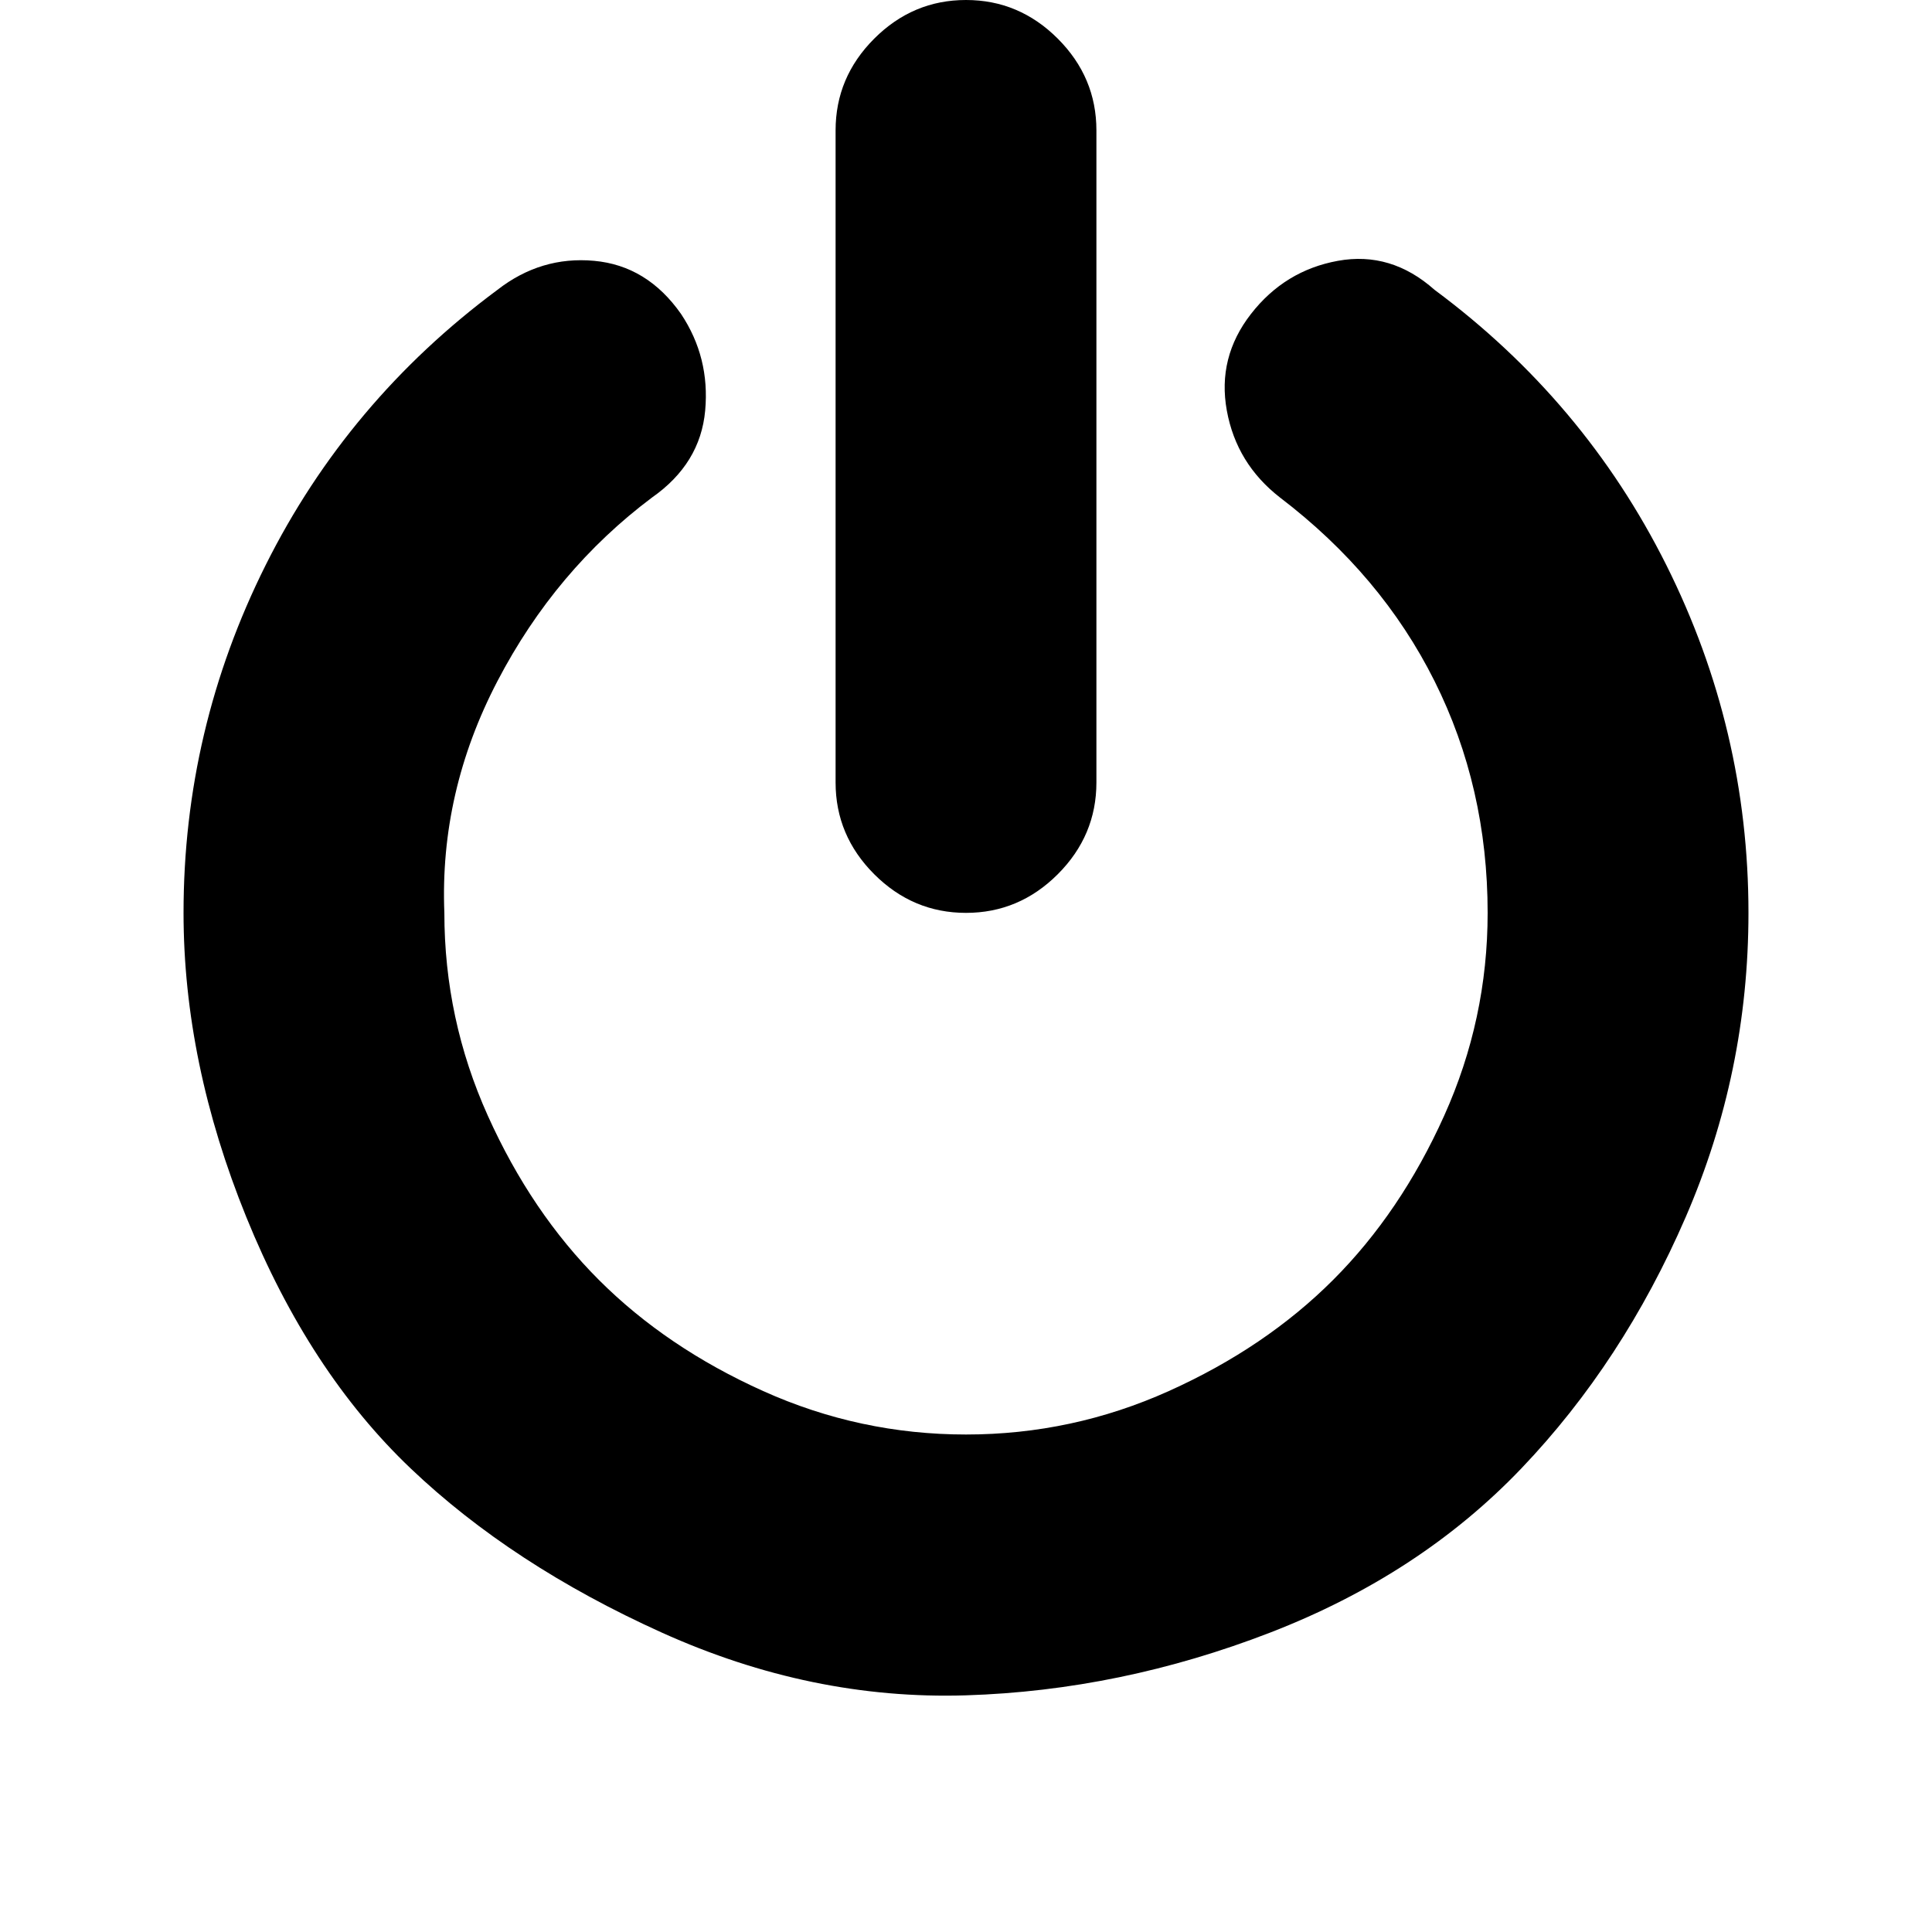 <?xml version="1.0"?><svg viewBox="0 0 40 40" xmlns="http://www.w3.org/2000/svg" height="40" width="40"><path d="m36.2 18.9q0 3.3-1.3 6.3t-3.4 5.2-5.2 3.4-6.3 1.3-6.3-1.3-5.2-3.4-3.4-5.2-1.3-6.3q0-3.8 1.7-7.2t4.8-5.7q0.9-0.7 2-0.6t1.8 1.1q0.6 0.9 0.5 2t-1.1 1.8q-2 1.5-3.2 3.8t-1.1 4.8q0 2.2 0.9 4.2t2.3 3.4 3.4 2.3 4.2 0.9 4.2-0.9 3.4-2.3 2.3-3.4 0.9-4.2q0-2.6-1.1-4.8t-3.2-3.8q-0.9-0.7-1.1-1.8t0.5-2q0.7-0.9 1.8-1.1t2 0.6q3.1 2.3 4.8 5.7t1.7 7.2z m-13.5-16.2v13.5q0 1.1-0.8 1.9t-1.9 0.8-1.9-0.8-0.8-1.9v-13.5q0-1.1 0.8-1.9t1.9-0.8 1.9 0.8 0.8 1.9z"></path></svg>